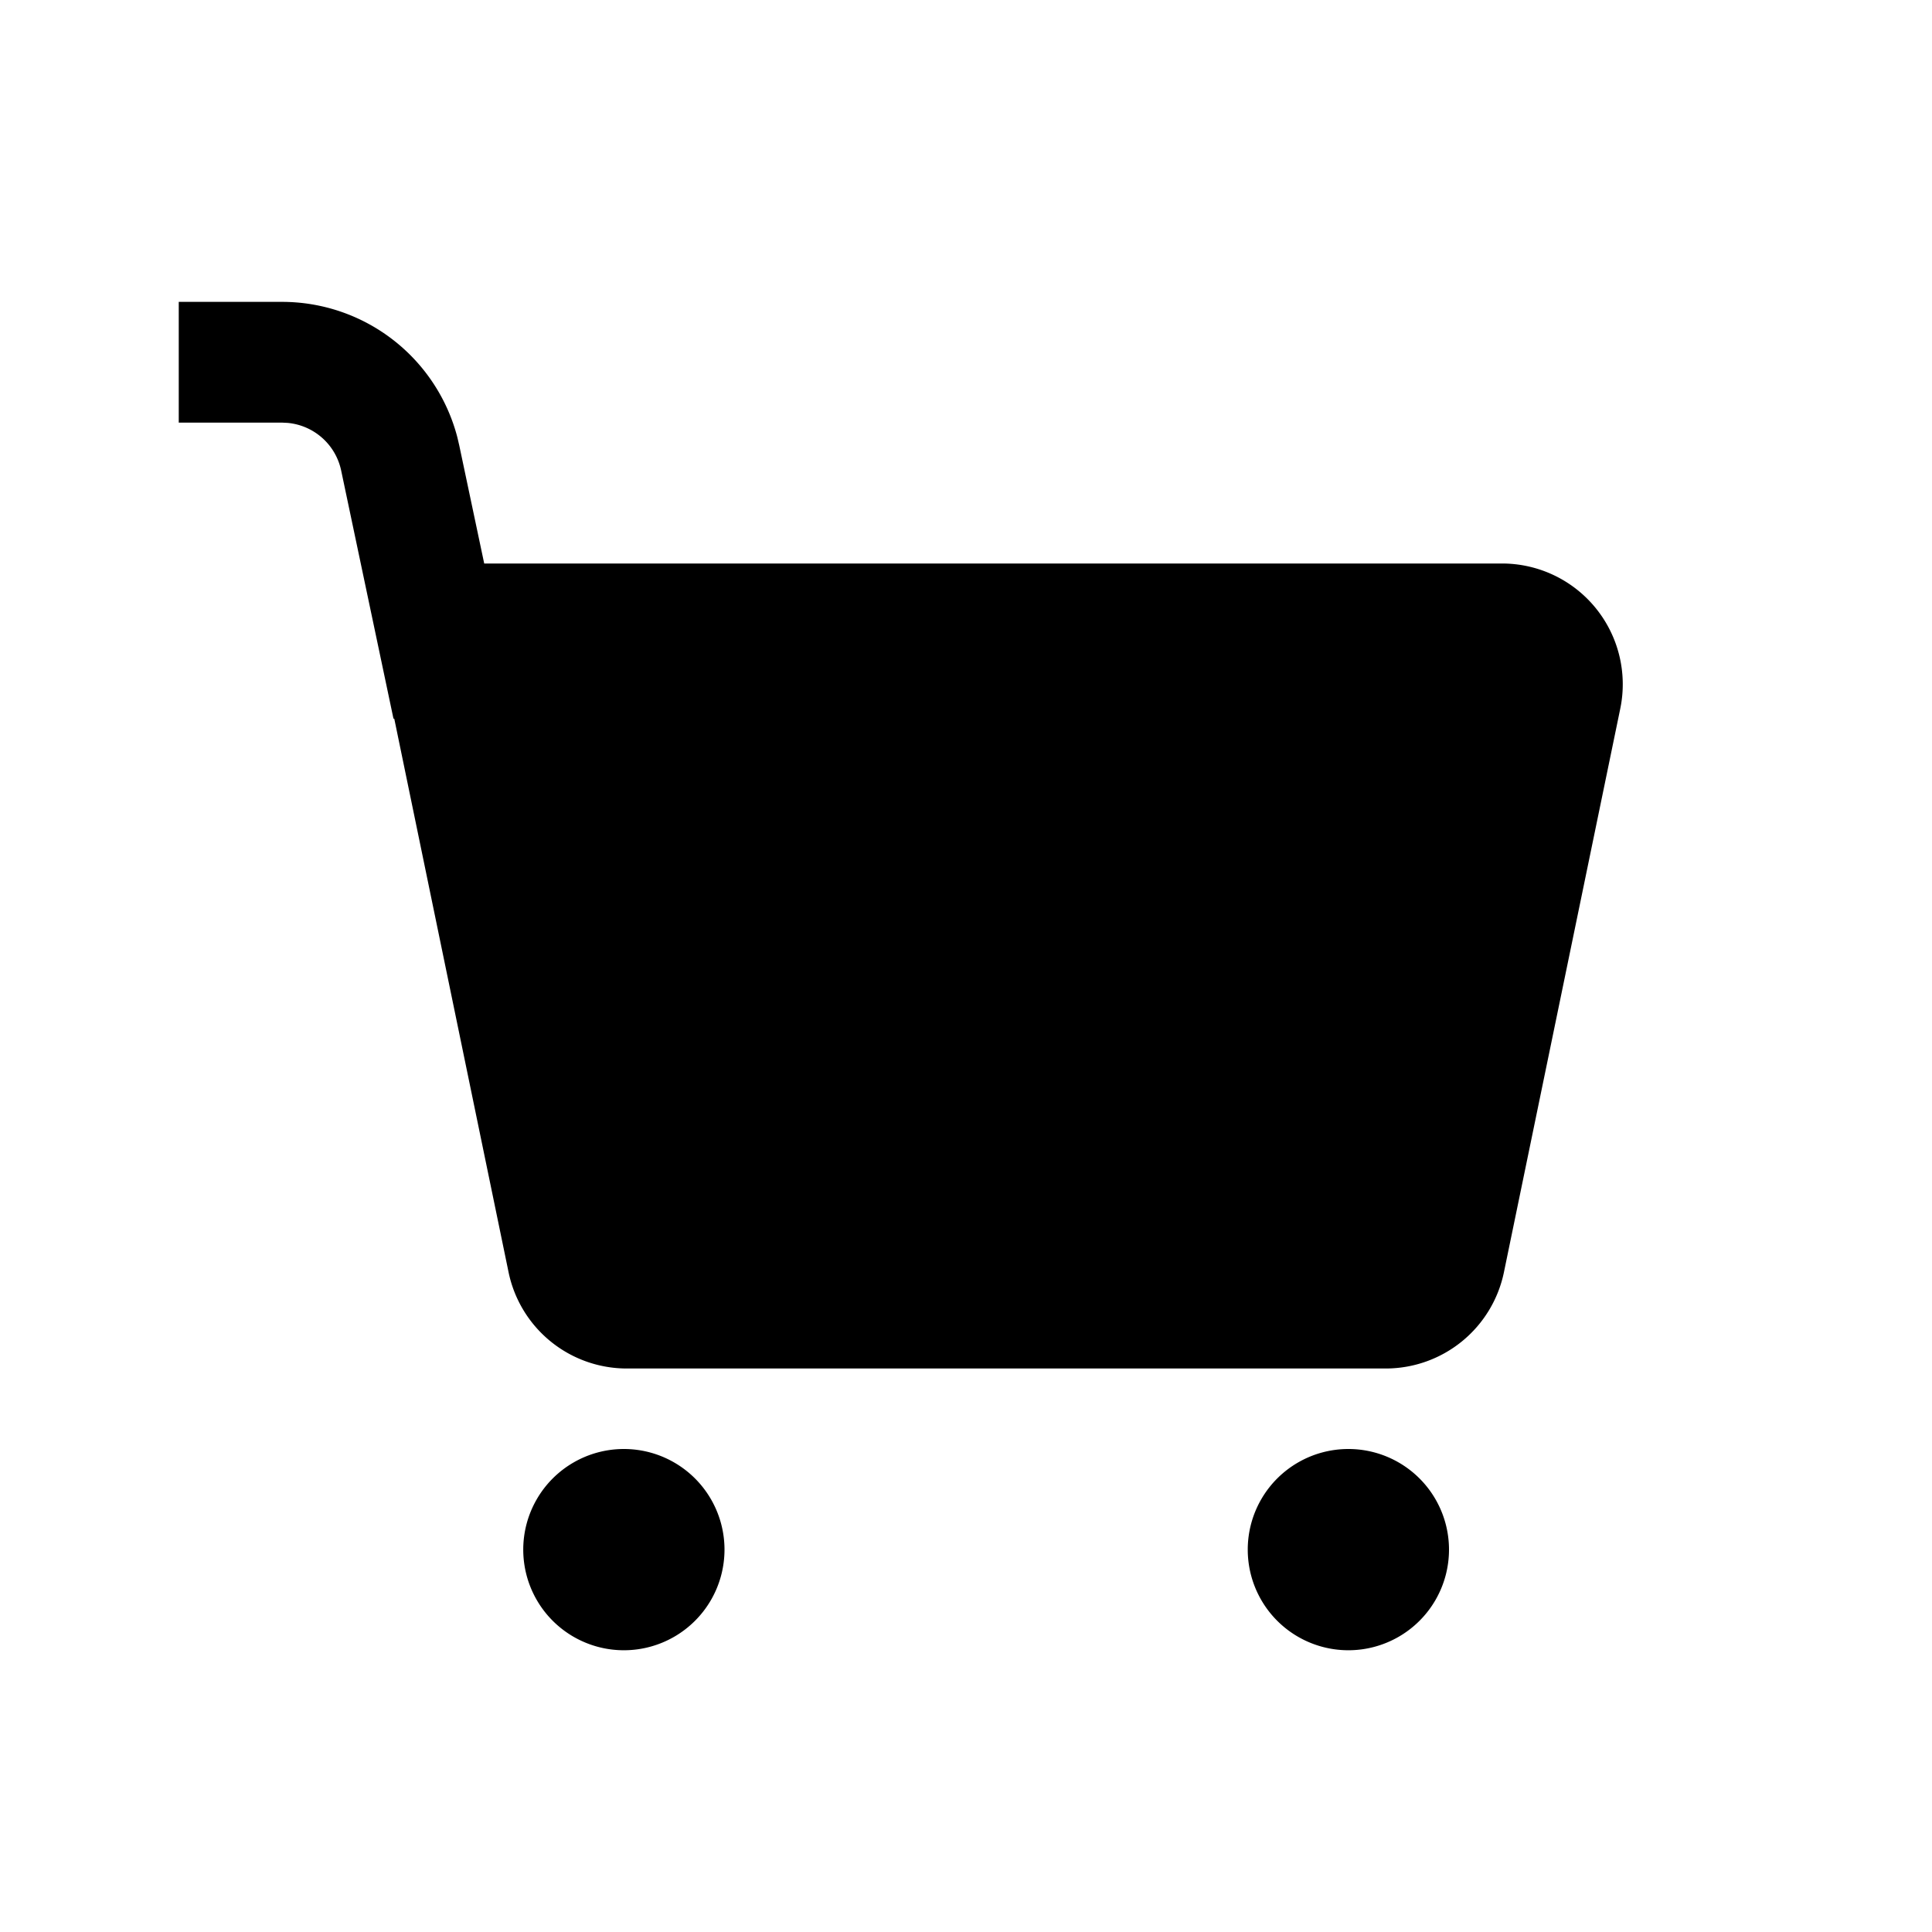 <?xml version="1.0" standalone="no"?><!DOCTYPE svg PUBLIC "-//W3C//DTD SVG 1.1//EN" "http://www.w3.org/Graphics/SVG/1.1/DTD/svg11.dtd"><svg t="1611814530114" class="icon" viewBox="0 0 1024 1024" version="1.1" xmlns="http://www.w3.org/2000/svg" p-id="7332" xmlns:xlink="http://www.w3.org/1999/xlink" width="200" height="200"><defs><style type="text/css"></style></defs><path d="M330.667 768a53.333 53.333 0 1 1 0 106.667 53.333 53.333 0 0 1 0-106.667z m384 0a53.333 53.333 0 1 1 0 106.667 53.333 53.333 0 0 1 0-106.667zM94.763 160h54.741a96 96 0 0 1 92.907 71.787l1.024 4.395L256.64 298.667 796.096 298.667a64 64 0 0 1 62.677 76.949l-61.653 298.667A64 64 0 0 1 734.443 725.333H332.224a64 64 0 0 1-62.677-51.051l-60.587-293.419-0.405 0.085-27.733-131.563a32 32 0 0 0-28.309-25.237l-2.987-0.149H94.741v-64h54.741z" p-id="7333"></path></svg>